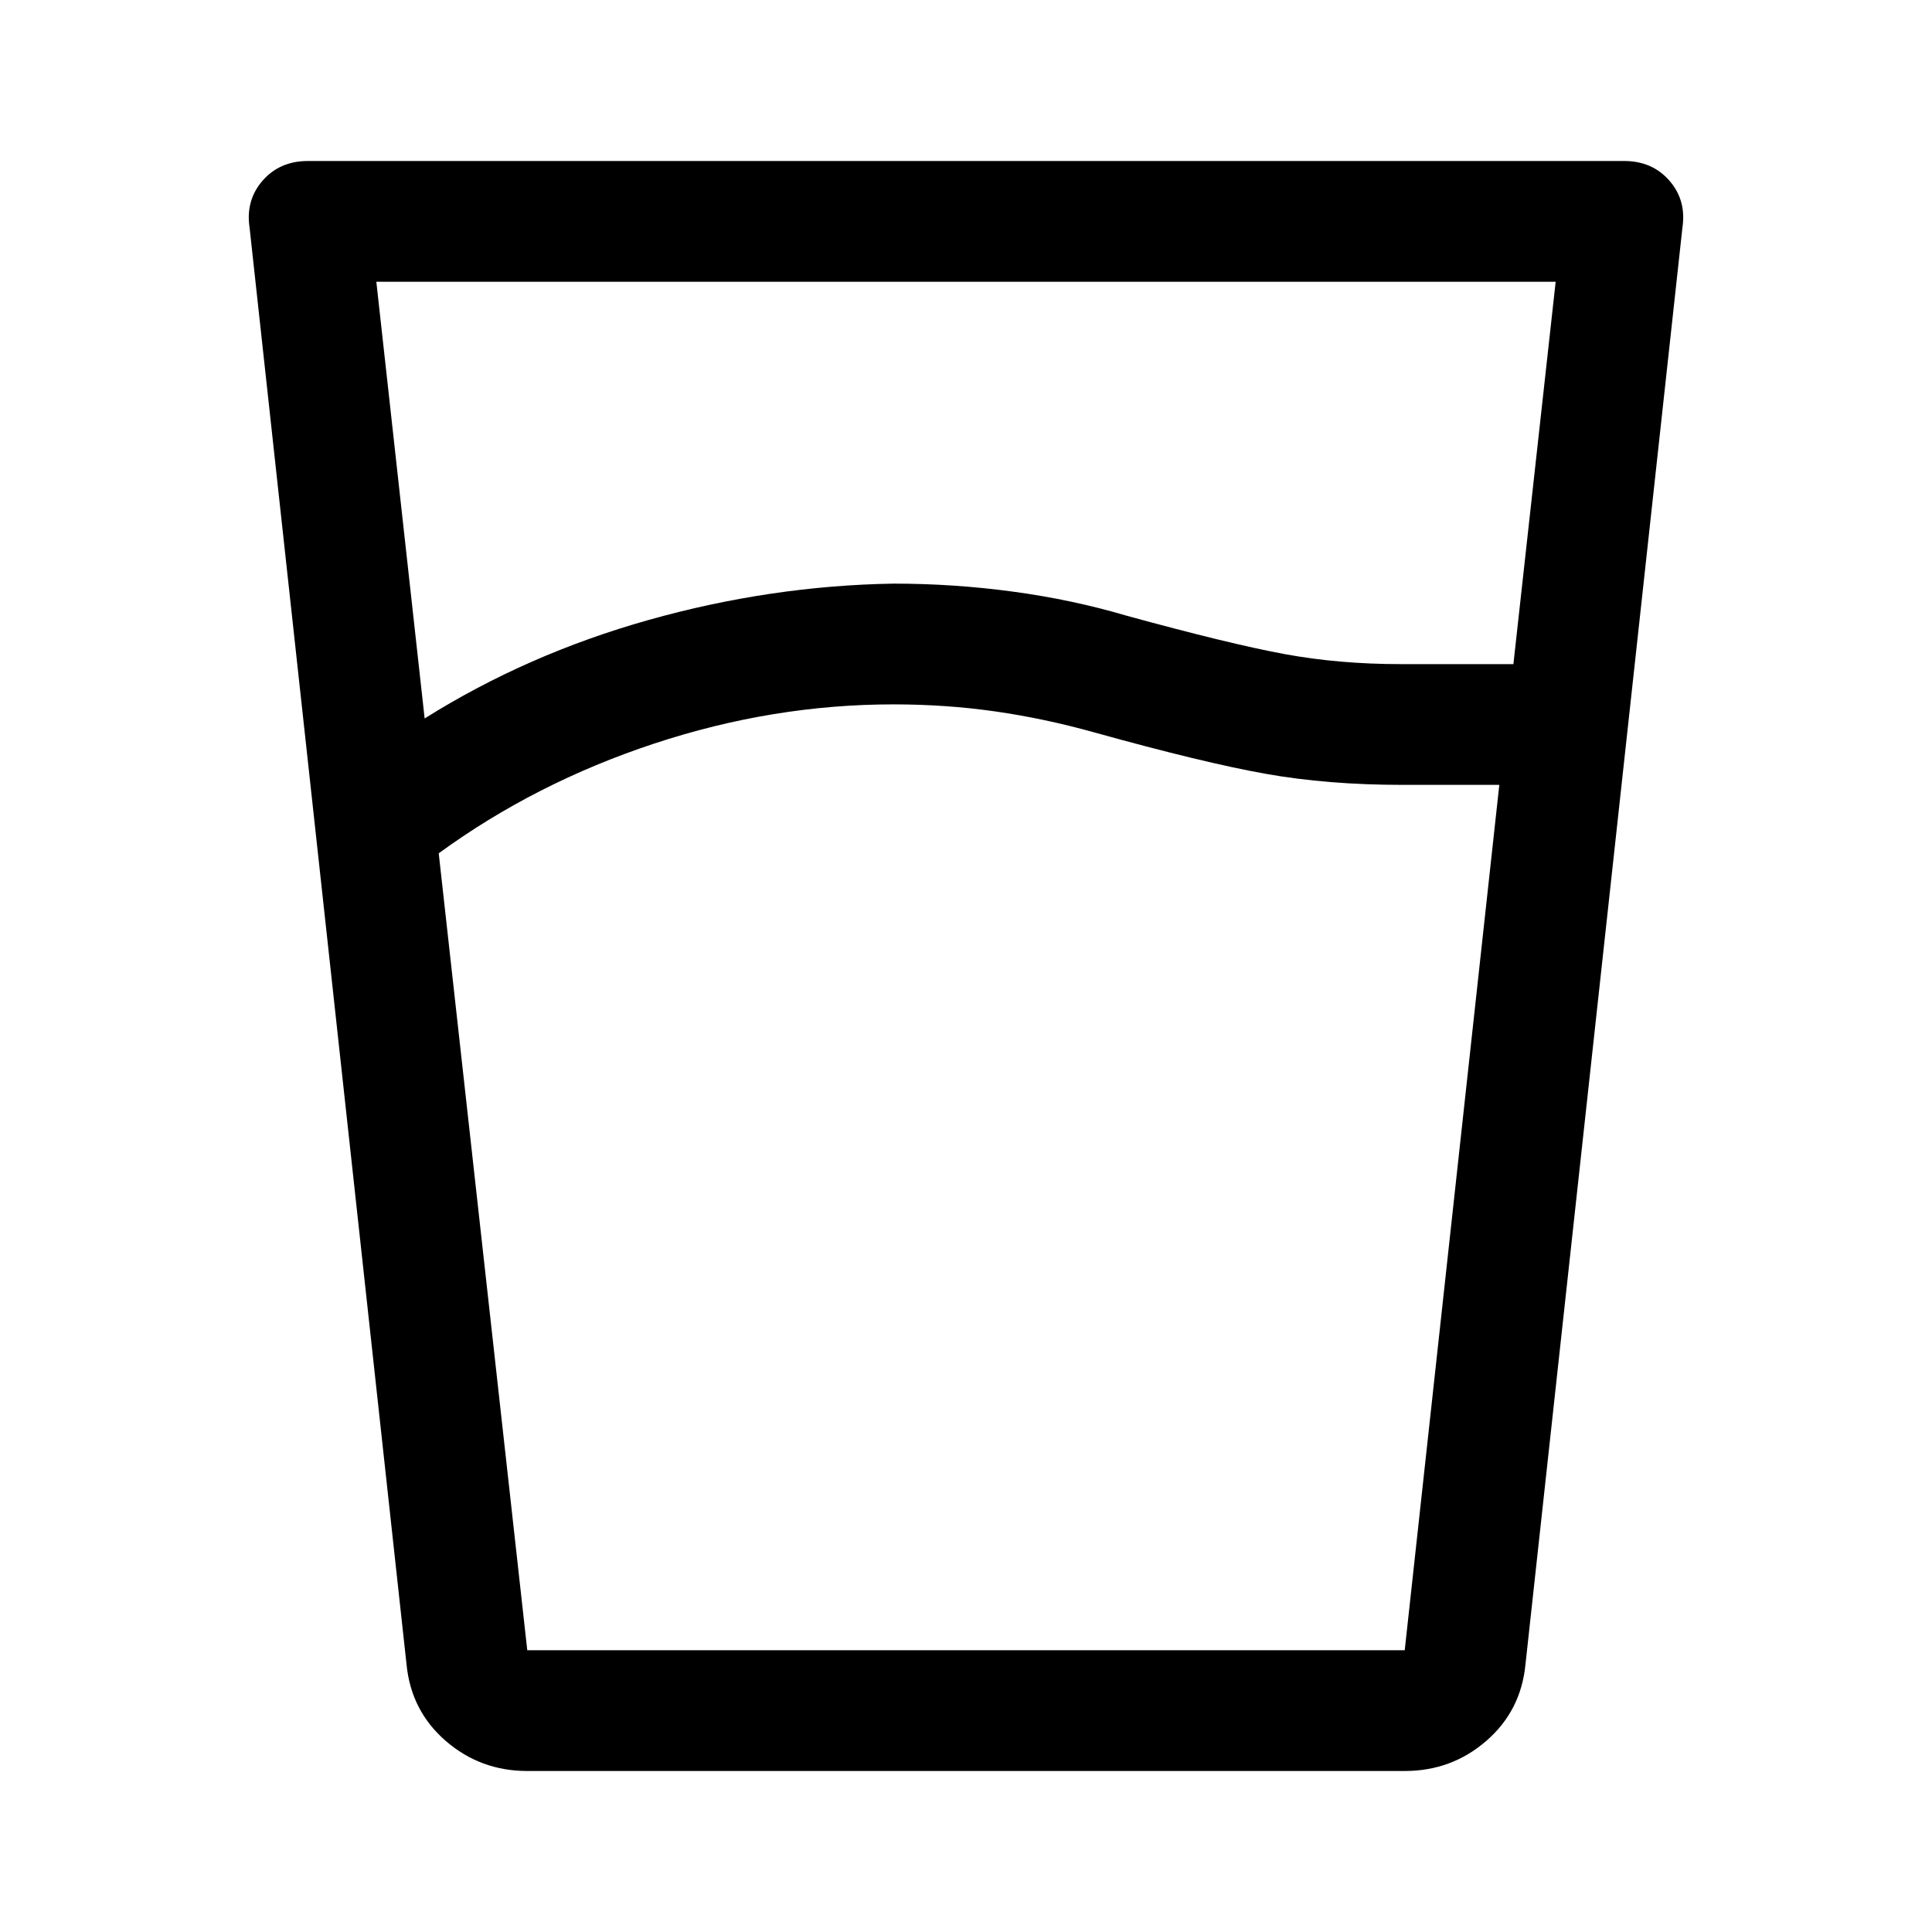 <svg xmlns="http://www.w3.org/2000/svg" width="48" height="48" viewBox="0 96 960 960"><path d="M444 446q-60 0-119 19.5T218 520l44 396h436l47-430h-48q-37.247 0-68.124-5.5Q598 475 544 460q-25-7-49.5-10.5T444 446ZM187 236l24 217q51-32 111.5-49T444 386q30 0 59.5 4t56.5 12q51.128 14 78.226 19 27.097 5 57.774 5h56l21-190H187Zm257 680h253-435 182Zm-182 60q-23.25 0-40.5-14.93Q204.25 946.141 202 923l-78-714q-2-13.5 6.5-23.25T153 176h654q14 0 22.5 9.75T836 209l-78 714q-2.25 23.141-19.5 38.07Q721.25 976 698 976H262Z"/></svg>